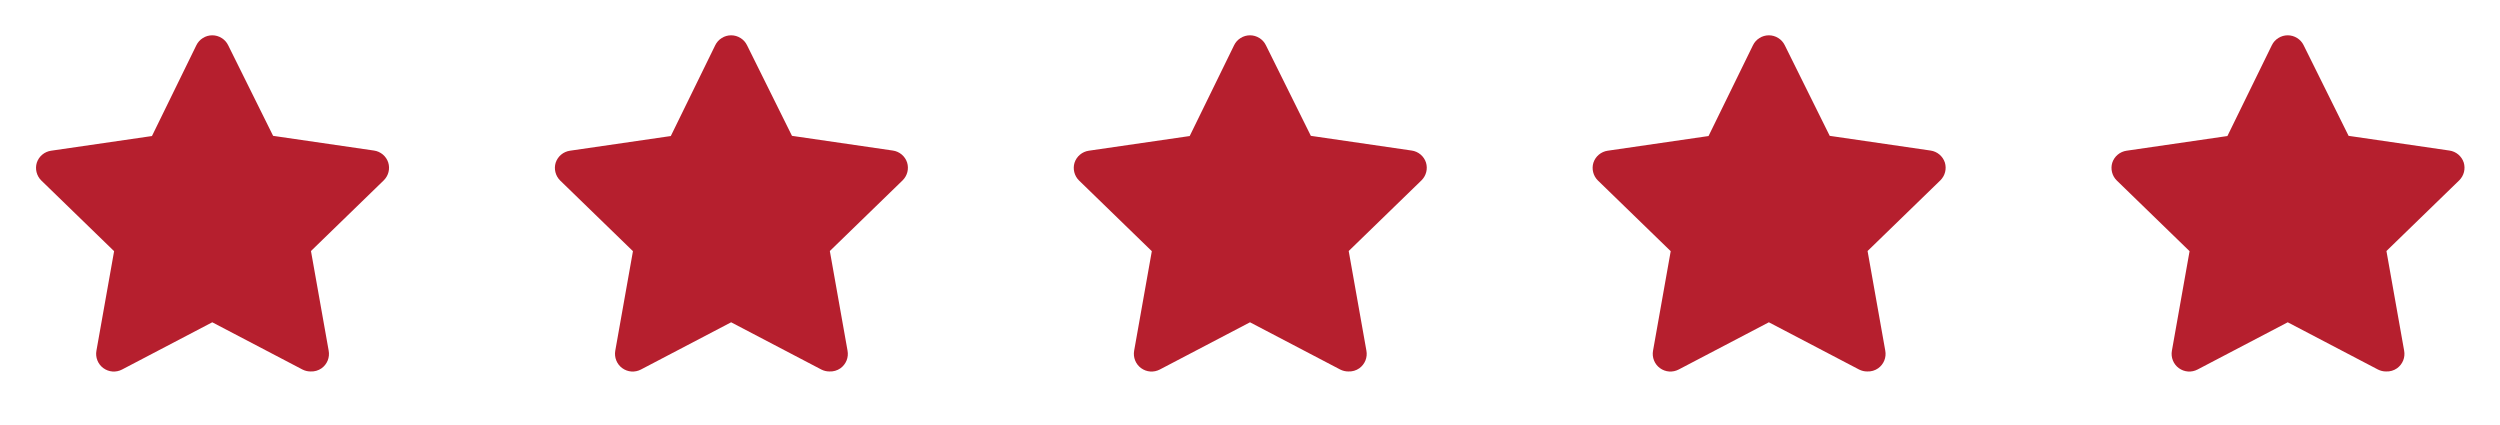 <svg width="106" height="18" viewBox="0 0 106 18" fill="none" xmlns="http://www.w3.org/2000/svg">
<g clip-path="url(#clip0_6_1769)">
<path d="M13.17 15.75C13.05 15.751 12.932 15.722 12.825 15.668L9 13.665L5.175 15.668C5.051 15.733 4.911 15.762 4.771 15.752C4.631 15.742 4.497 15.692 4.383 15.609C4.27 15.527 4.182 15.414 4.13 15.283C4.078 15.153 4.063 15.011 4.088 14.873L4.838 10.65L1.748 7.65C1.651 7.554 1.583 7.433 1.55 7.301C1.517 7.169 1.52 7.03 1.56 6.9C1.603 6.767 1.683 6.648 1.791 6.558C1.898 6.468 2.029 6.41 2.168 6.39L6.443 5.768L8.325 1.92C8.386 1.793 8.482 1.686 8.602 1.612C8.721 1.537 8.859 1.497 9 1.497C9.141 1.497 9.279 1.537 9.398 1.612C9.518 1.686 9.614 1.793 9.675 1.92L11.58 5.76L15.855 6.383C15.994 6.402 16.124 6.461 16.232 6.551C16.339 6.641 16.419 6.759 16.462 6.893C16.502 7.023 16.506 7.162 16.473 7.294C16.44 7.426 16.371 7.546 16.275 7.643L13.185 10.643L13.935 14.865C13.962 15.006 13.948 15.151 13.895 15.284C13.841 15.417 13.751 15.532 13.635 15.615C13.499 15.71 13.336 15.758 13.17 15.75Z" fill="#B61F2E"/>
</g>
<g clip-path="url(#clip1_6_1769)">
<path d="M35.17 15.75C35.05 15.751 34.932 15.722 34.825 15.668L31 13.665L27.175 15.668C27.051 15.733 26.911 15.762 26.771 15.752C26.631 15.742 26.497 15.692 26.383 15.609C26.27 15.527 26.182 15.414 26.13 15.283C26.078 15.153 26.063 15.011 26.087 14.873L26.837 10.65L23.747 7.65C23.651 7.554 23.583 7.433 23.55 7.301C23.517 7.169 23.52 7.03 23.56 6.9C23.604 6.767 23.683 6.648 23.791 6.558C23.898 6.468 24.029 6.41 24.168 6.39L28.442 5.768L30.325 1.92C30.386 1.793 30.482 1.686 30.602 1.612C30.721 1.537 30.859 1.497 31 1.497C31.141 1.497 31.279 1.537 31.398 1.612C31.518 1.686 31.614 1.793 31.675 1.92L33.58 5.76L37.855 6.383C37.994 6.402 38.124 6.461 38.232 6.551C38.339 6.641 38.419 6.759 38.462 6.893C38.502 7.023 38.506 7.162 38.473 7.294C38.44 7.426 38.371 7.546 38.275 7.643L35.185 10.643L35.935 14.865C35.962 15.006 35.948 15.151 35.895 15.284C35.841 15.417 35.751 15.532 35.635 15.615C35.499 15.71 35.336 15.758 35.17 15.75Z" fill="#B61F2E"/>
</g>
<g clip-path="url(#clip2_6_1769)">
<path d="M57.17 15.75C57.05 15.751 56.932 15.722 56.825 15.668L53 13.665L49.175 15.668C49.051 15.733 48.911 15.762 48.771 15.752C48.631 15.742 48.497 15.692 48.383 15.609C48.27 15.527 48.182 15.414 48.13 15.283C48.078 15.153 48.063 15.011 48.087 14.873L48.837 10.65L45.748 7.65C45.651 7.554 45.583 7.433 45.55 7.301C45.517 7.169 45.52 7.03 45.56 6.9C45.603 6.767 45.683 6.648 45.791 6.558C45.898 6.468 46.029 6.41 46.167 6.39L50.443 5.768L52.325 1.92C52.386 1.793 52.482 1.686 52.602 1.612C52.721 1.537 52.859 1.497 53 1.497C53.141 1.497 53.279 1.537 53.398 1.612C53.518 1.686 53.614 1.793 53.675 1.92L55.58 5.76L59.855 6.383C59.994 6.402 60.124 6.461 60.232 6.551C60.339 6.641 60.419 6.759 60.462 6.893C60.502 7.023 60.506 7.162 60.473 7.294C60.44 7.426 60.371 7.546 60.275 7.643L57.185 10.643L57.935 14.865C57.962 15.006 57.948 15.151 57.895 15.284C57.841 15.417 57.751 15.532 57.635 15.615C57.499 15.71 57.336 15.758 57.17 15.75Z" fill="#B61F2E"/>
</g>
<g clip-path="url(#clip3_6_1769)">
<path d="M79.17 15.75C79.05 15.751 78.932 15.722 78.825 15.668L75 13.665L71.175 15.668C71.051 15.733 70.911 15.762 70.771 15.752C70.631 15.742 70.497 15.692 70.383 15.609C70.27 15.527 70.182 15.414 70.13 15.283C70.078 15.153 70.063 15.011 70.088 14.873L70.838 10.65L67.748 7.65C67.651 7.554 67.583 7.433 67.55 7.301C67.517 7.169 67.52 7.03 67.56 6.9C67.603 6.767 67.683 6.648 67.791 6.558C67.898 6.468 68.029 6.41 68.168 6.39L72.442 5.768L74.325 1.92C74.386 1.793 74.482 1.686 74.602 1.612C74.721 1.537 74.859 1.497 75 1.497C75.141 1.497 75.279 1.537 75.398 1.612C75.518 1.686 75.614 1.793 75.675 1.92L77.58 5.76L81.855 6.383C81.994 6.402 82.124 6.461 82.232 6.551C82.339 6.641 82.419 6.759 82.463 6.893C82.502 7.023 82.506 7.162 82.473 7.294C82.44 7.426 82.371 7.546 82.275 7.643L79.185 10.643L79.935 14.865C79.962 15.006 79.948 15.151 79.895 15.284C79.841 15.417 79.751 15.532 79.635 15.615C79.499 15.71 79.336 15.758 79.17 15.75Z" fill="#B61F2E"/>
</g>
<g clip-path="url(#clip4_6_1769)">
<path d="M101.17 15.75C101.05 15.751 100.932 15.722 100.825 15.668L97 13.665L93.175 15.668C93.051 15.733 92.911 15.762 92.771 15.752C92.631 15.742 92.497 15.692 92.383 15.609C92.27 15.527 92.182 15.414 92.13 15.283C92.078 15.153 92.063 15.011 92.088 14.873L92.838 10.65L89.748 7.65C89.651 7.554 89.583 7.433 89.55 7.301C89.517 7.169 89.52 7.03 89.56 6.9C89.603 6.767 89.683 6.648 89.791 6.558C89.898 6.468 90.029 6.41 90.168 6.39L94.442 5.768L96.325 1.92C96.386 1.793 96.482 1.686 96.602 1.612C96.721 1.537 96.859 1.497 97 1.497C97.141 1.497 97.279 1.537 97.398 1.612C97.518 1.686 97.614 1.793 97.675 1.92L99.58 5.76L103.855 6.383C103.994 6.402 104.124 6.461 104.232 6.551C104.339 6.641 104.419 6.759 104.463 6.893C104.502 7.023 104.506 7.162 104.473 7.294C104.44 7.426 104.371 7.546 104.275 7.643L101.185 10.643L101.935 14.865C101.962 15.006 101.948 15.151 101.895 15.284C101.841 15.417 101.751 15.532 101.635 15.615C101.499 15.71 101.336 15.758 101.17 15.75Z" fill="#B61F2E"/>
</g>
<defs>
<clipPath id="clip0_6_1769">
<rect width="18" height="18" fill="white"/>
</clipPath>
<clipPath id="clip1_6_1769">
<rect width="18" height="18" fill="white" transform="translate(22)"/>
</clipPath>
<clipPath id="clip2_6_1769">
<rect width="18" height="18" fill="white" transform="translate(44)"/>
</clipPath>
<clipPath id="clip3_6_1769">
<rect width="18" height="18" fill="white" transform="translate(66)"/>
</clipPath>
<clipPath id="clip4_6_1769">
<rect width="18" height="18" fill="white" transform="translate(88)"/>
</clipPath>
</defs>
</svg>
